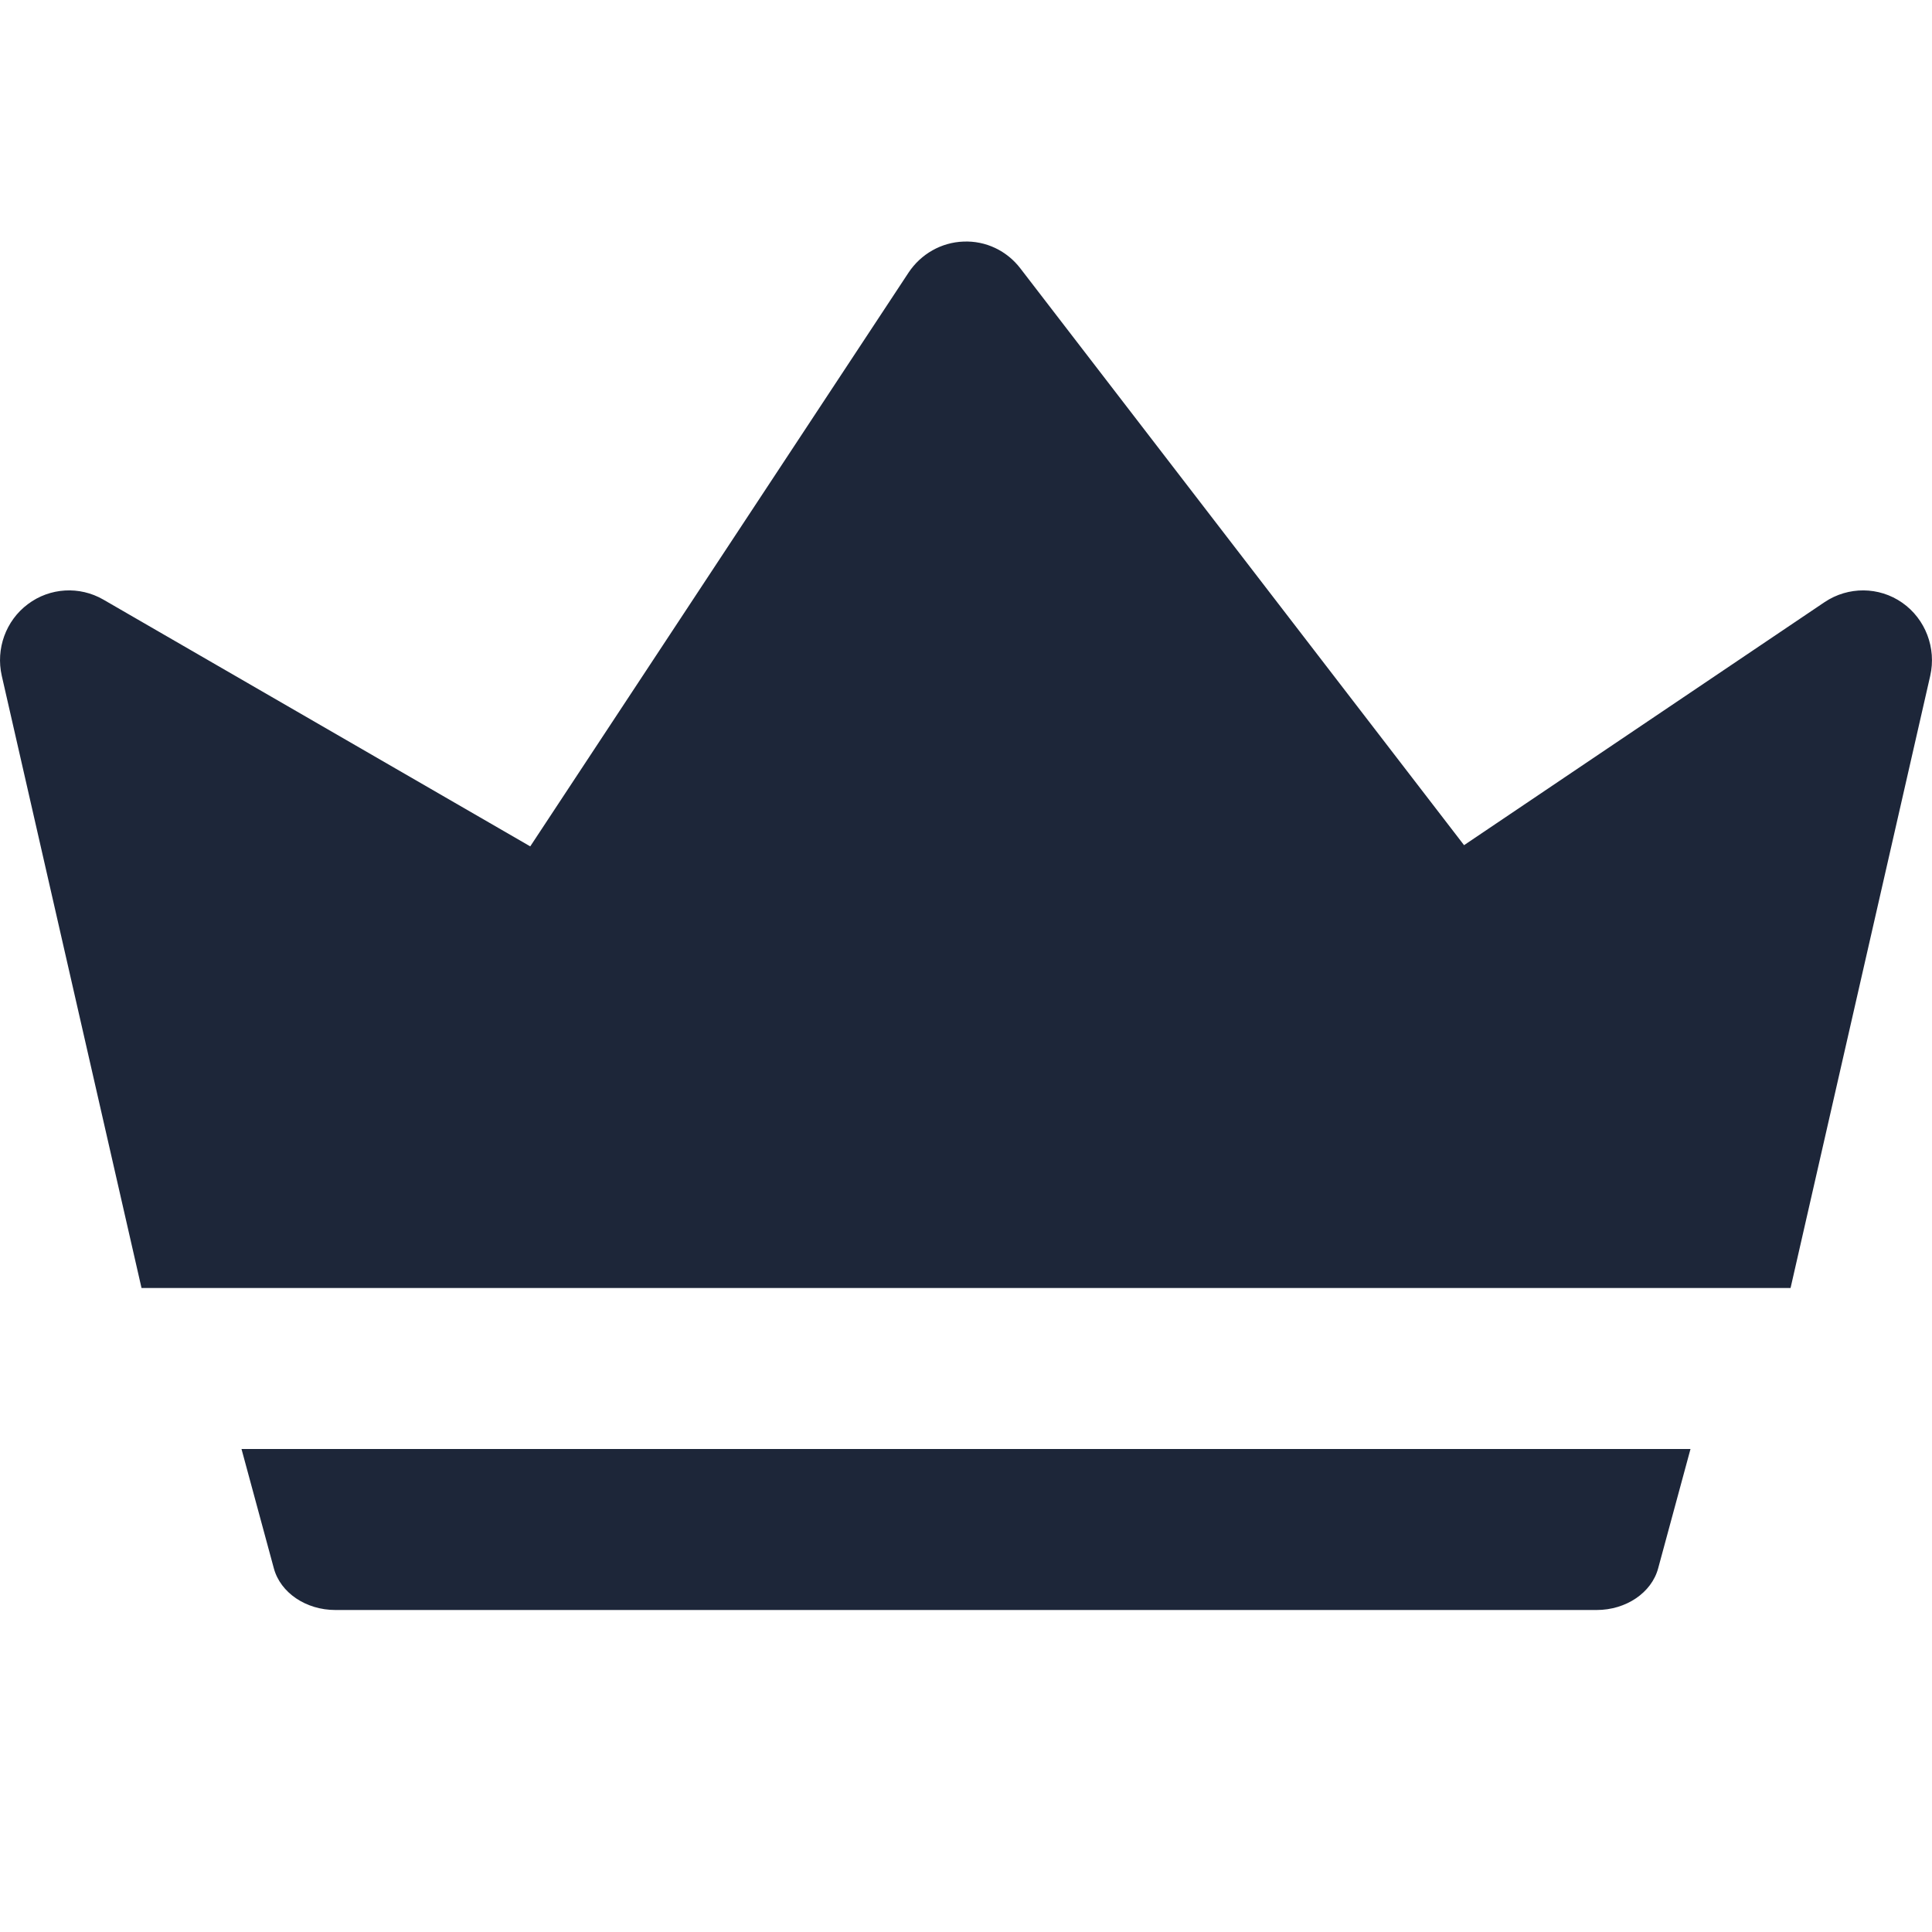 <svg width="24" height="24" viewBox="0 0 24 24" fill="none" xmlns="http://www.w3.org/2000/svg">
<path d="M21 18L20.598 19.483C20.516 19.786 20.199 20 19.834 20H4.166C3.801 20 3.484 19.786 3.402 19.483L3 18H21Z" fill="#1D2639"/>
<path d="M23.978 8.395L22.243 16H1.758L0.022 8.395C-0.054 8.06 0.072 7.71 0.346 7.505C0.62 7.299 0.988 7.278 1.283 7.448L6.587 10.514L11.286 3.387C11.44 3.155 11.693 3.011 11.968 3.001C12.246 2.989 12.508 3.115 12.676 3.335L18.187 10.499L22.667 7.479C22.959 7.284 23.341 7.285 23.63 7.487C23.919 7.689 24.056 8.05 23.978 8.395Z" fill="#1D2639"/>
</svg>
